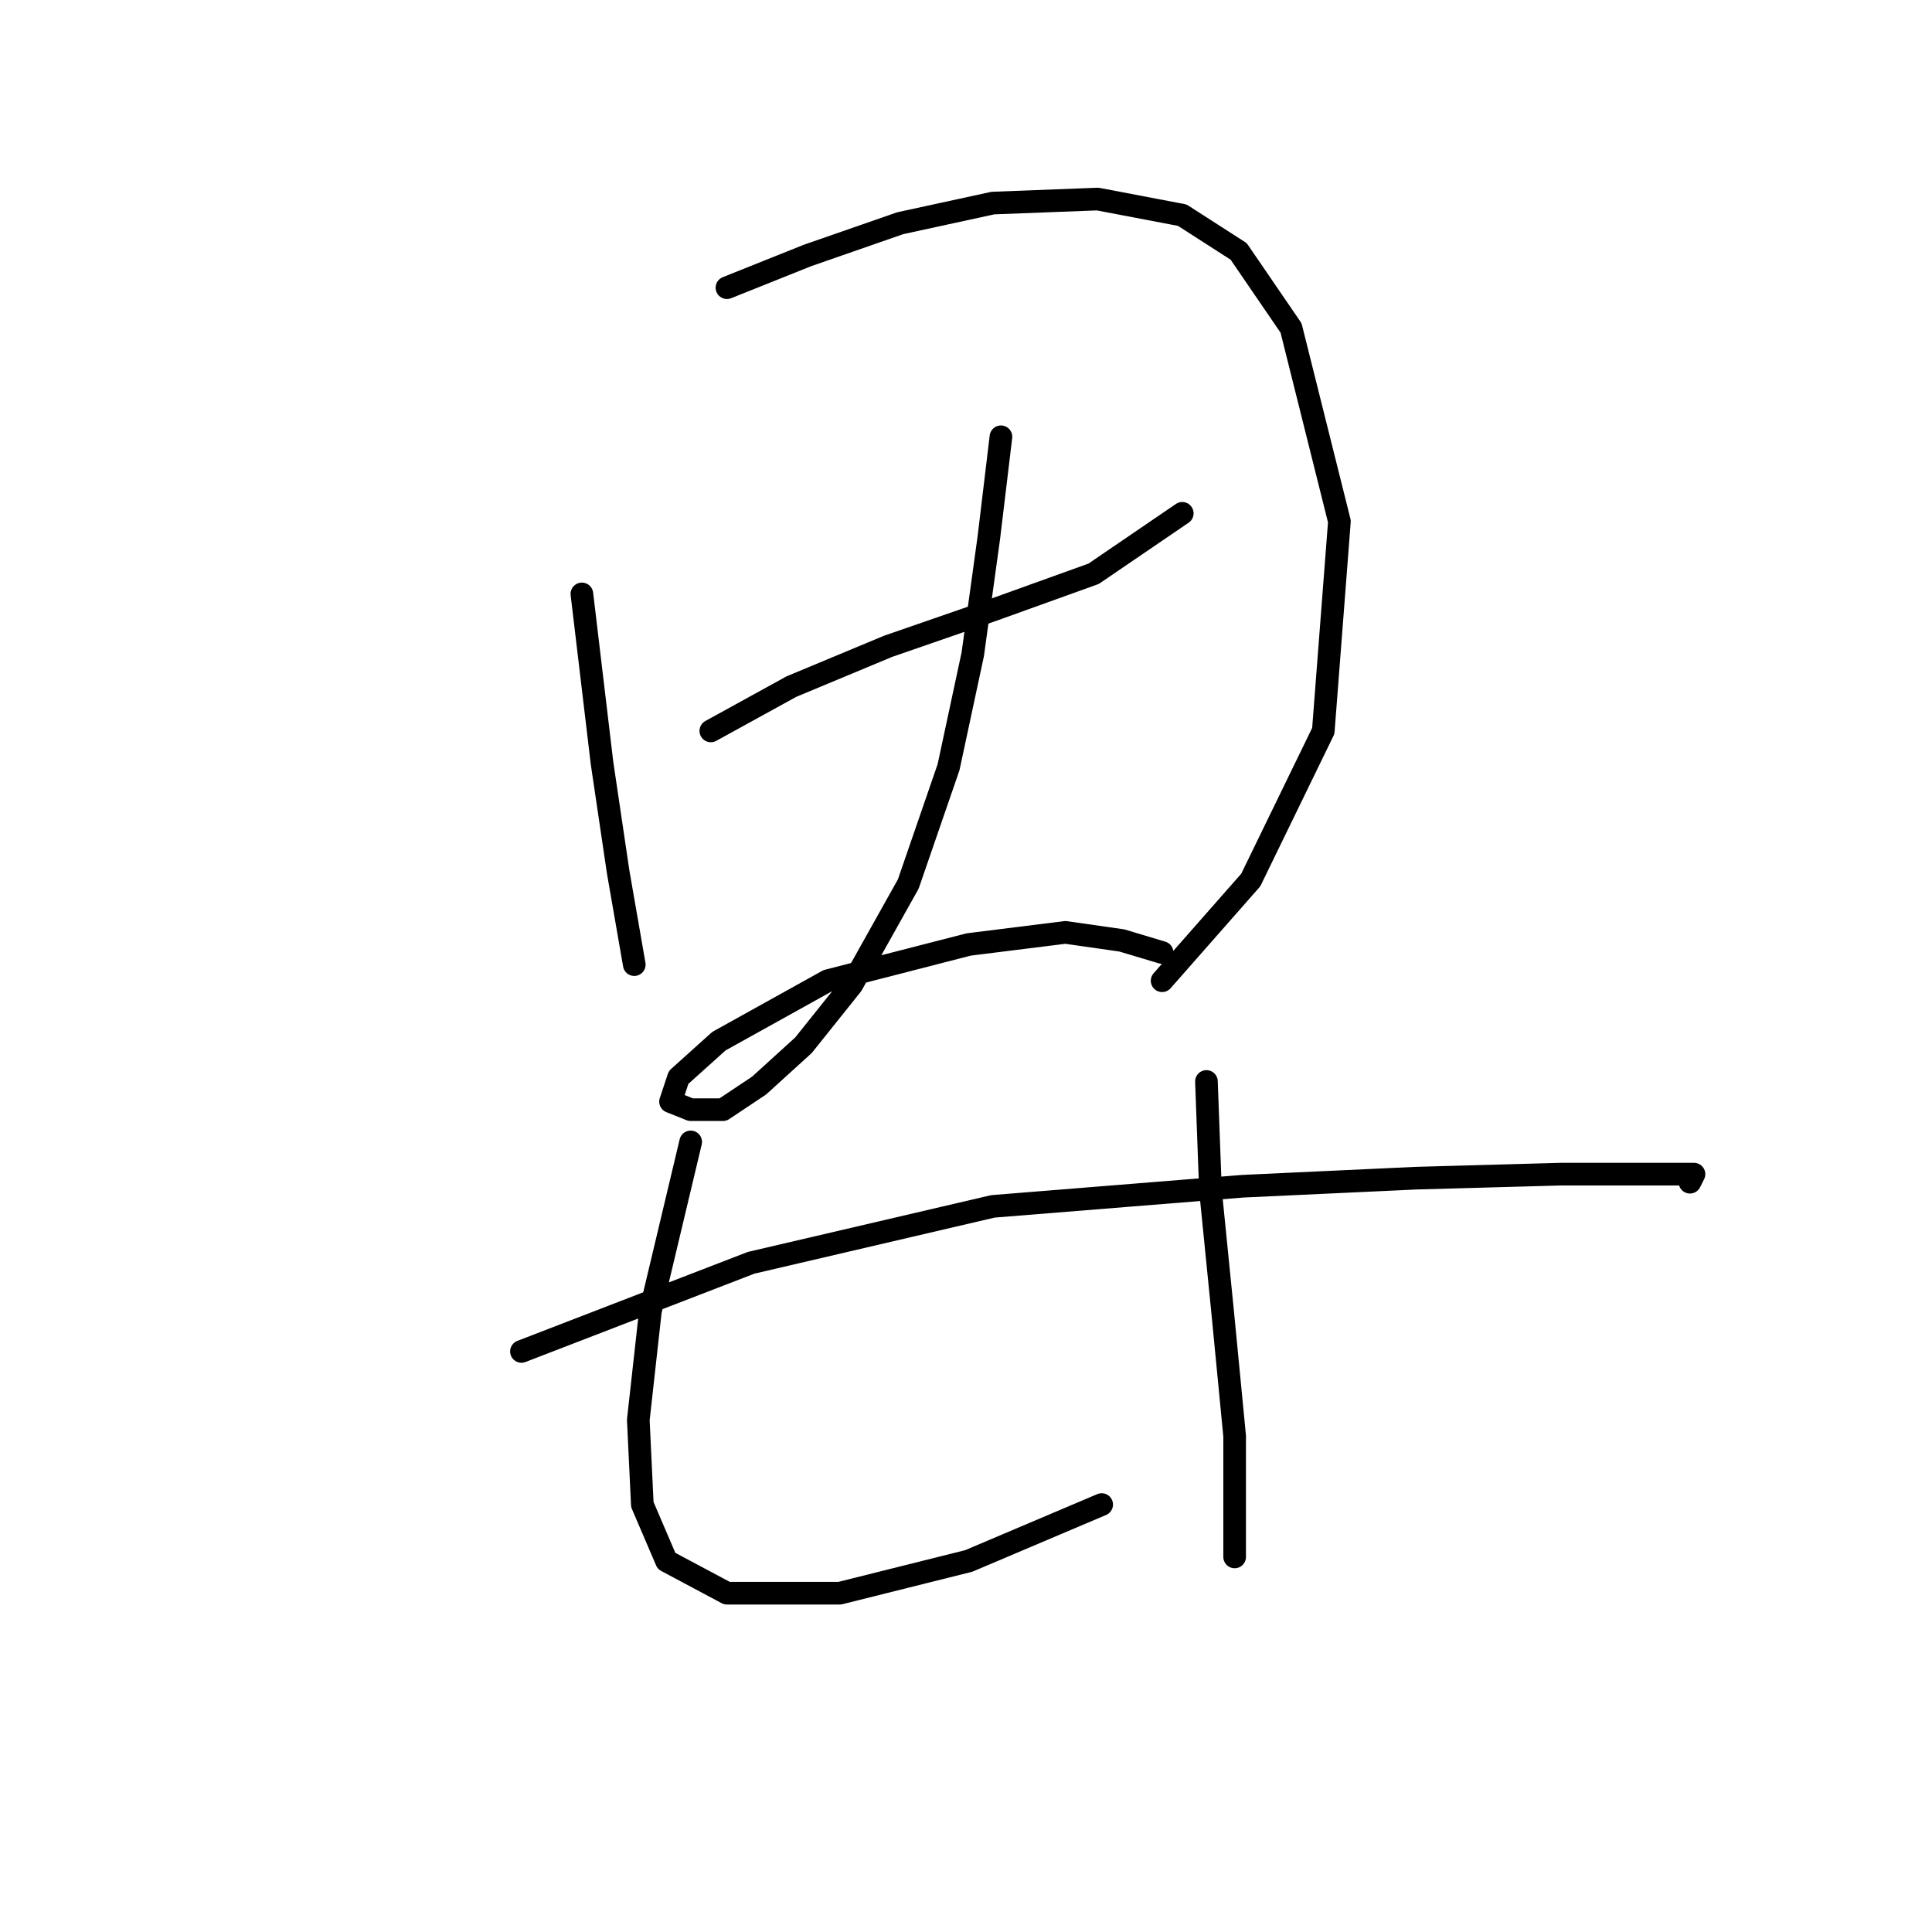 <?xml version="1.0" standalone="no"?>
    <svg width="256" height="256" xmlns="http://www.w3.org/2000/svg" version="1.1">
    <polyline stroke="black" stroke-width="3" stroke-linecap="round" fill="transparent" stroke-linejoin="round" points="77.104 78.698 79.773 101.122 81.909 115.537 84.045 127.817 84.045 127.817 " />
        <polyline stroke="black" stroke-width="3" stroke-linecap="round" fill="transparent" stroke-linejoin="round" points="96.325 38.121 107.003 33.849 119.283 29.578 131.562 26.909 145.444 26.375 156.656 28.51 164.131 33.315 171.072 43.46 177.479 69.087 175.343 96.85 165.733 116.605 153.987 129.953 153.987 129.953 " />
        <polyline stroke="black" stroke-width="3" stroke-linecap="round" fill="transparent" stroke-linejoin="round" points="94.189 96.85 104.867 90.977 117.681 85.638 131.562 80.833 144.91 76.028 156.656 68.019 156.656 68.019 " />
        <polyline stroke="black" stroke-width="3" stroke-linecap="round" fill="transparent" stroke-linejoin="round" points="132.63 57.875 131.029 71.223 128.893 86.706 125.689 101.656 120.35 117.139 112.876 130.487 106.469 138.495 100.596 143.834 95.791 147.038 91.519 147.038 88.85 145.97 89.918 142.766 95.257 137.961 109.672 129.953 128.359 125.147 141.173 123.546 148.647 124.614 153.987 126.215 153.987 126.215 " />
        <polyline stroke="black" stroke-width="3" stroke-linecap="round" fill="transparent" stroke-linejoin="round" points="69.095 179.072 99.528 167.326 131.562 159.851 164.665 157.182 187.623 156.114 206.843 155.58 219.123 155.58 224.462 155.58 223.928 156.648 223.928 156.648 " />
        <polyline stroke="black" stroke-width="3" stroke-linecap="round" fill="transparent" stroke-linejoin="round" points="91.519 151.309 86.18 173.733 84.579 188.149 85.112 199.361 88.316 206.835 96.325 211.107 111.274 211.107 128.359 206.835 145.978 199.361 145.978 199.361 " />
        <polyline stroke="black" stroke-width="3" stroke-linecap="round" fill="transparent" stroke-linejoin="round" points="159.86 143.3 160.393 157.716 161.995 173.733 163.597 190.284 163.597 206.301 163.597 206.301 " />
        </svg>